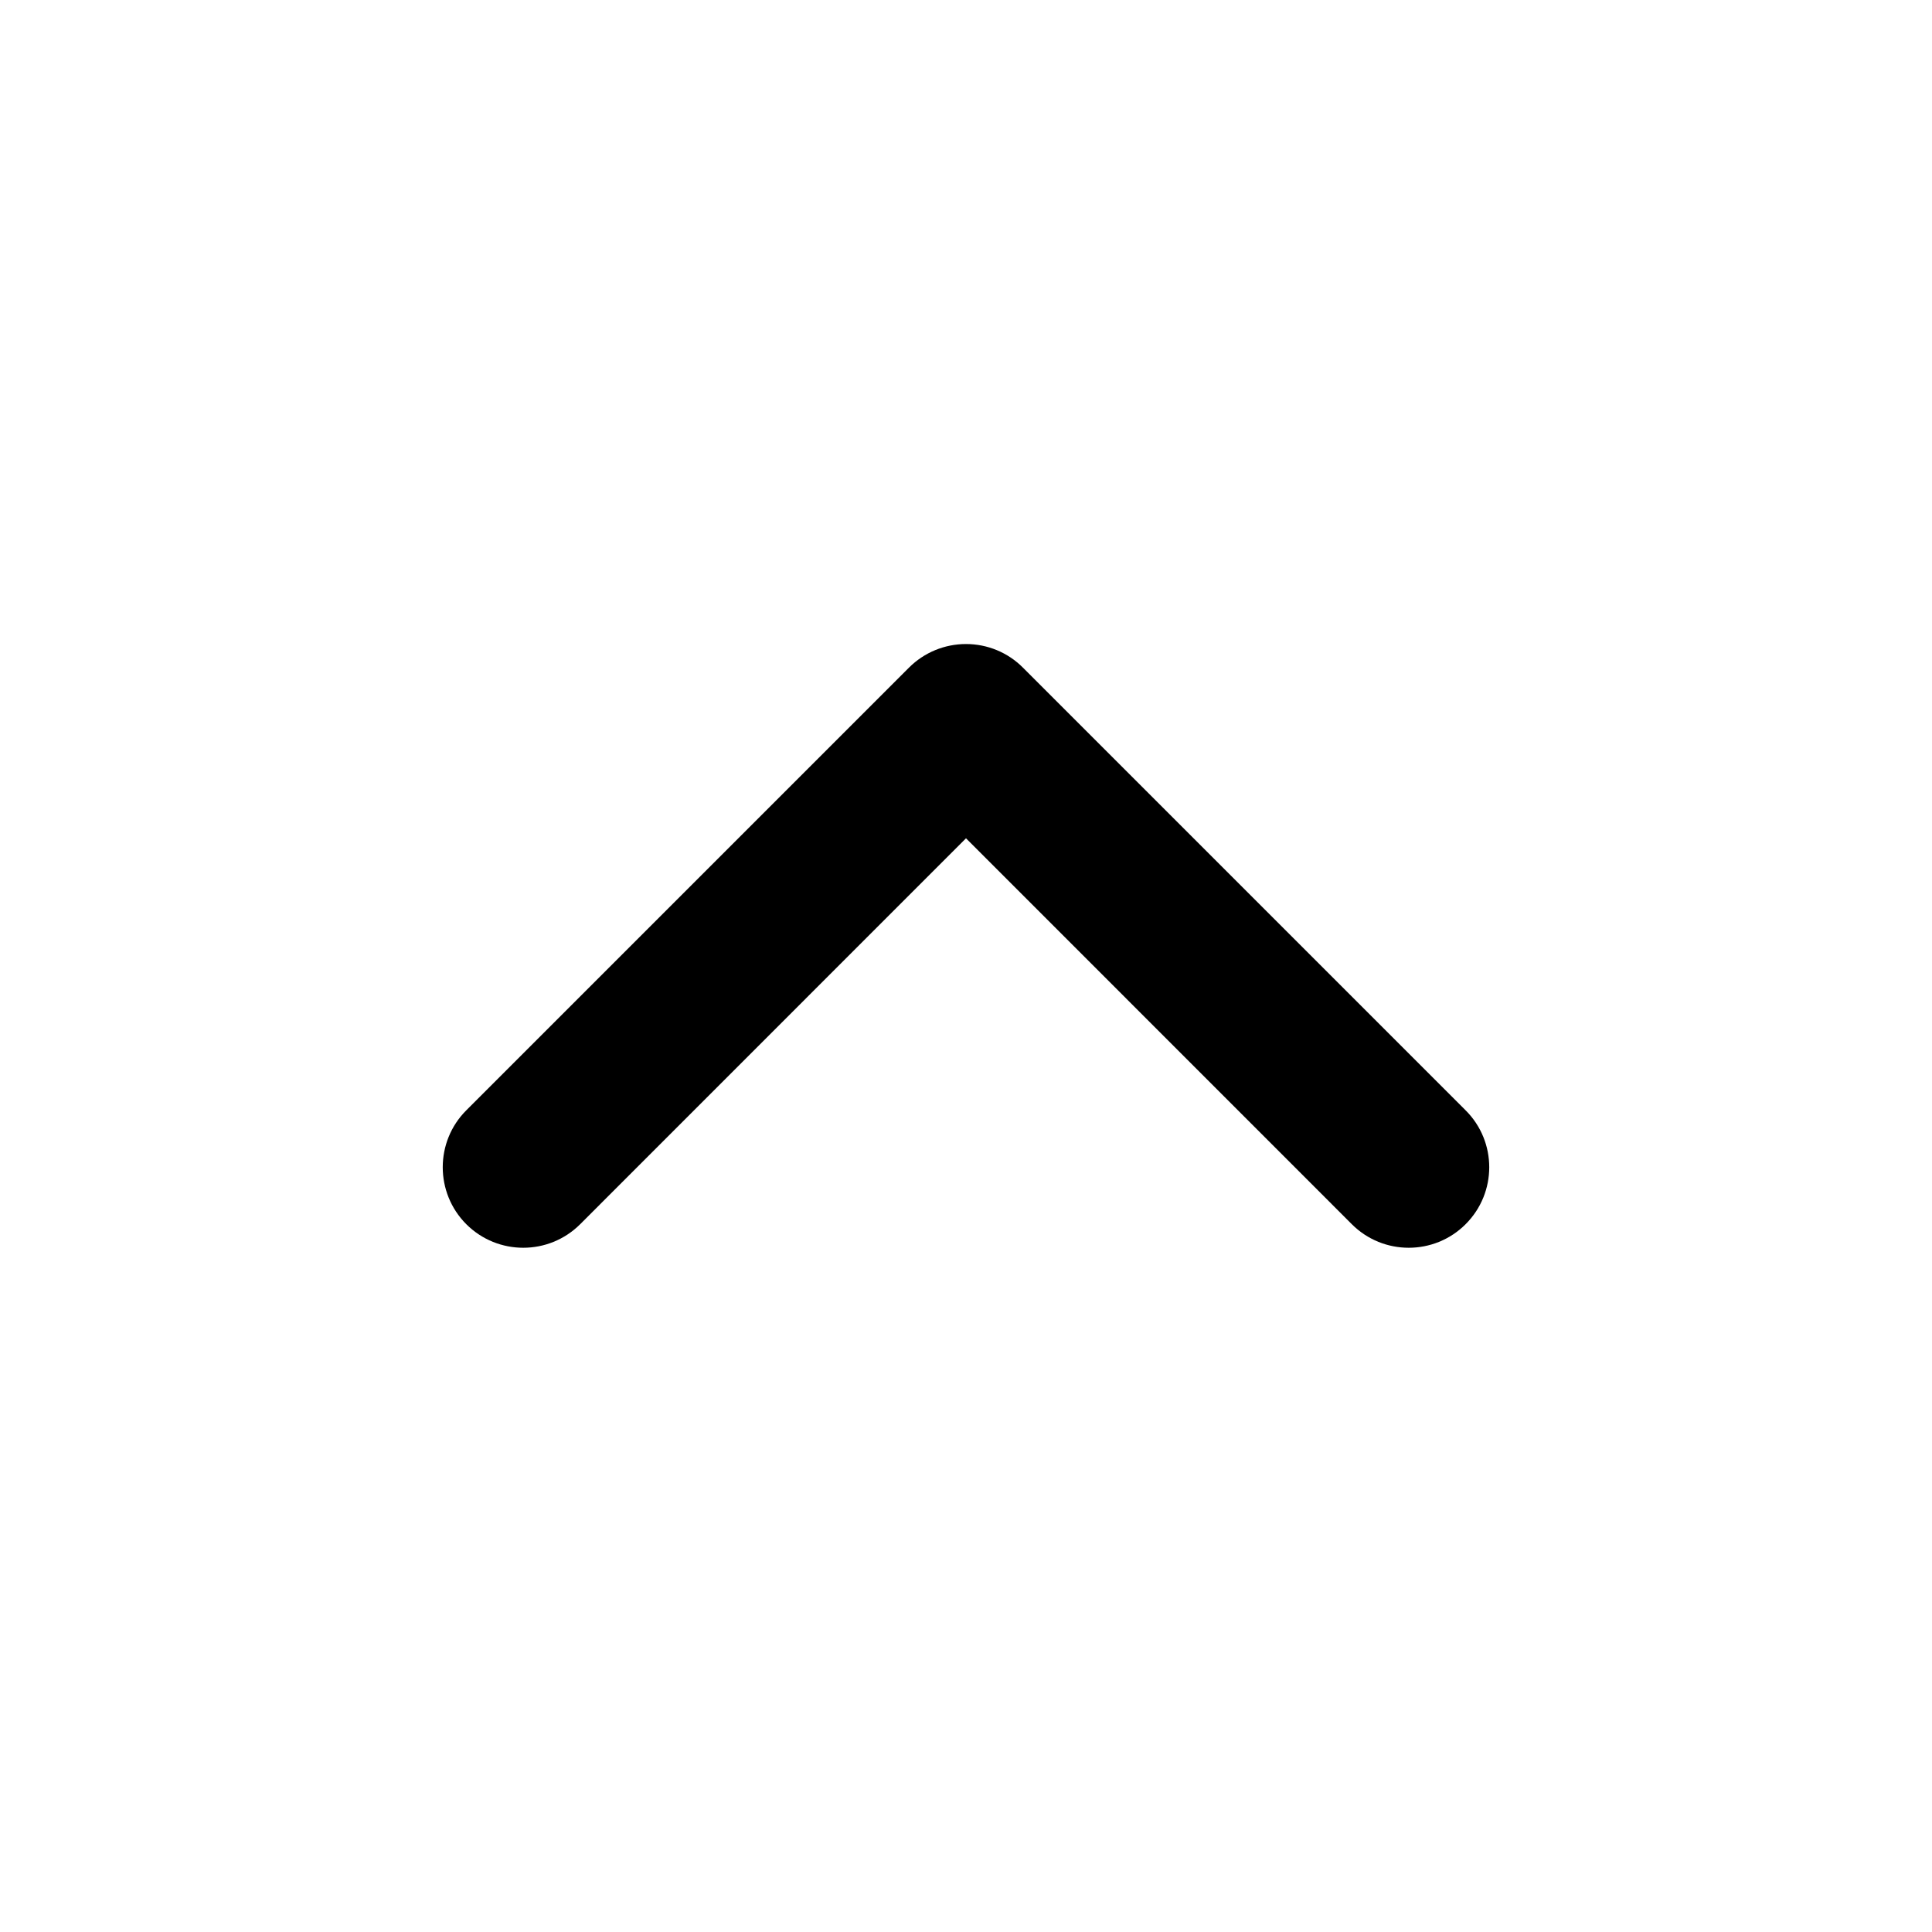 <svg width="100%" height="100%" viewBox="0 0 20 20" fill="none" xmlns="http://www.w3.org/2000/svg">
<g clip-path="url(#clip0_120_76047)">
<path d="M10 6.667C10.221 6.667 10.433 6.754 10.589 6.911L15.172 11.494C15.498 11.819 15.498 12.347 15.172 12.673C14.847 12.998 14.319 12.998 13.994 12.673L10 8.678L6.006 12.673C5.68 12.998 5.153 12.998 4.827 12.673C4.502 12.347 4.502 11.819 4.827 11.494L9.41 6.911C9.567 6.754 9.779 6.667 10 6.667Z" fill="currentColor"/>
</g>
<defs>
<clipPath id="clip0_120_76047">
<rect width="11.667" height="6.667" fill="currentColor" transform="translate(4.167 6.667)"/>
</clipPath>
</defs>
</svg>
